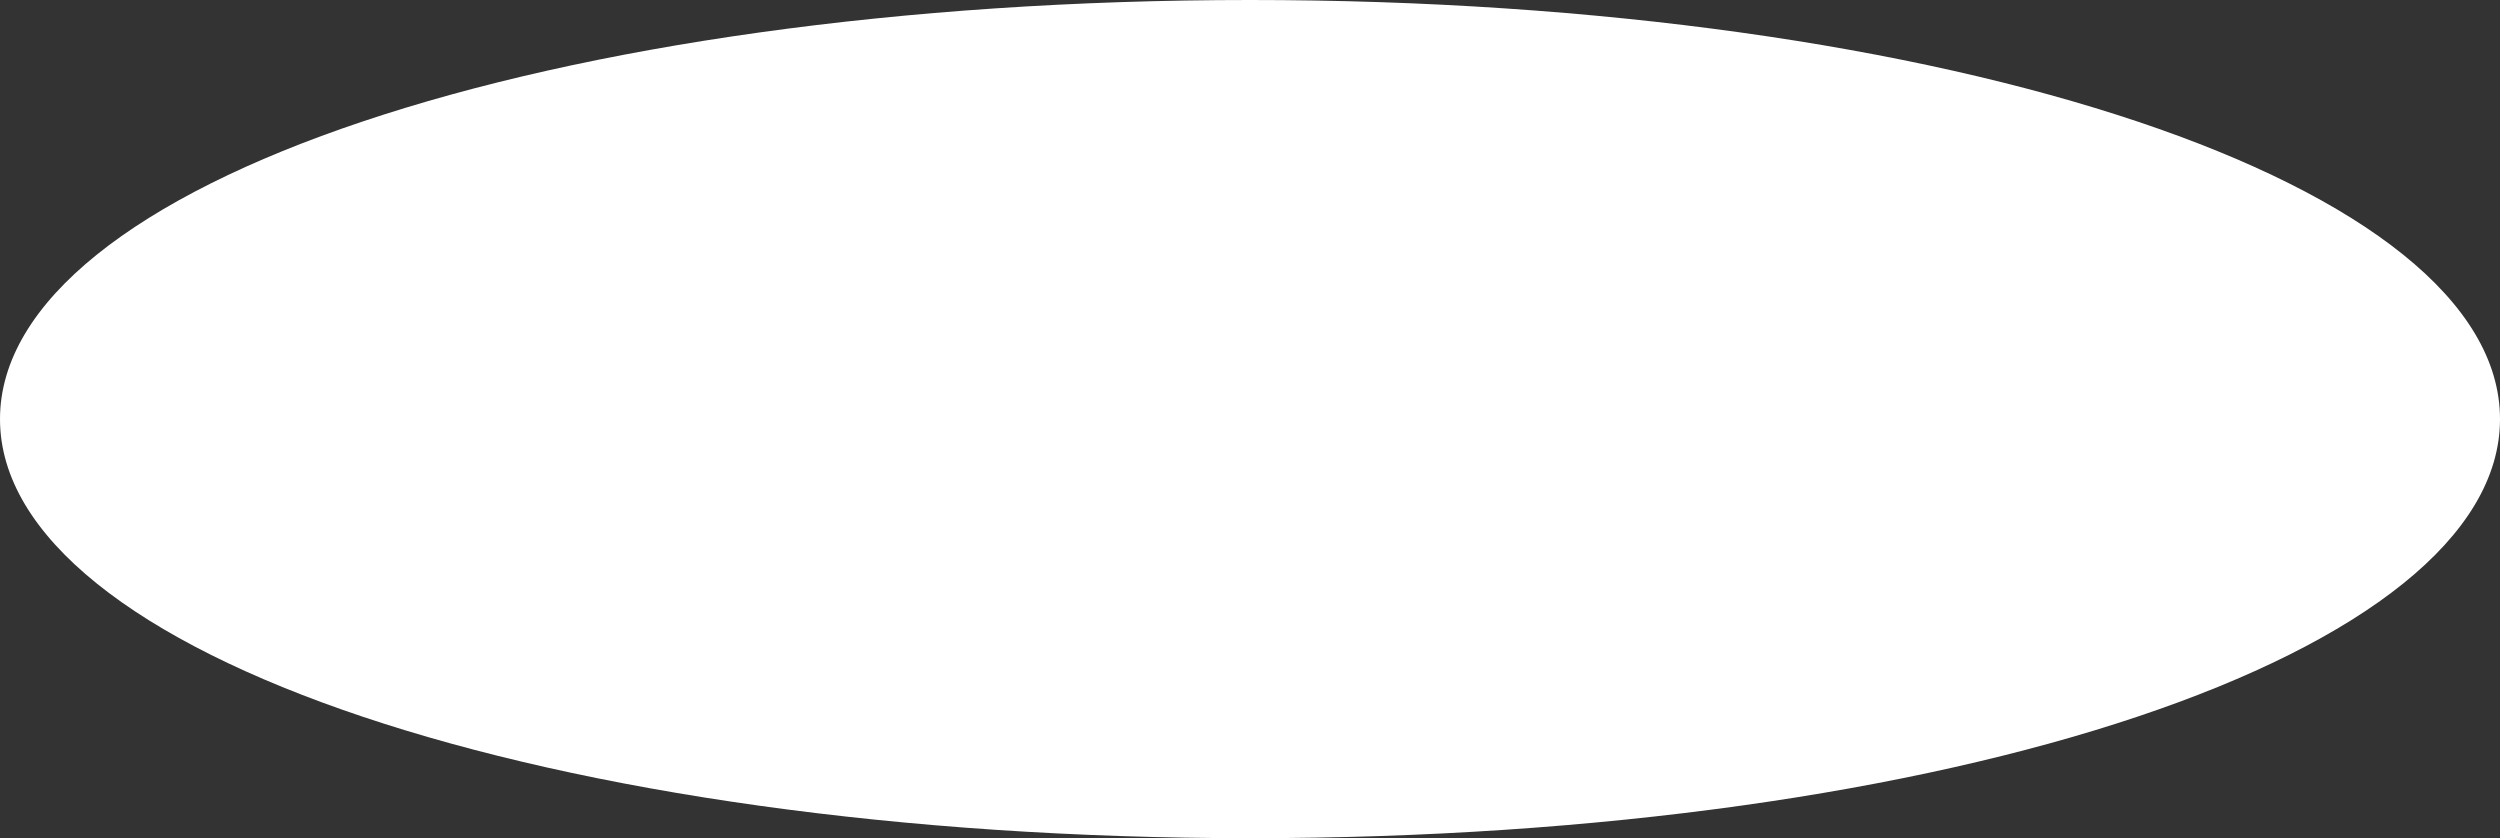 ﻿<?xml version="1.0" encoding="utf-8"?>
<svg version="1.1" xmlns:xlink="http://www.w3.org/1999/xlink" width="343px" height="115px" xmlns="http://www.w3.org/2000/svg">
  <rect width="100%" height="100%" fill="#333333" stroke="none"/>
  <g transform="matrix(1 0 0 1 2961 -2014 )">
    <path d="M -2789.5 2014  C -2693.46 2014  -2618 2039.3  -2618 2071.5  C -2618 2103.7  -2693.46 2129  -2789.5 2129  C -2885.54 2129  -2961 2103.7  -2961 2071.5  C -2961 2039.3  -2885.54 2014  -2789.5 2014  Z " fill-rule="nonzero" fill="#ffffff" stroke="none" />
  </g>
</svg>